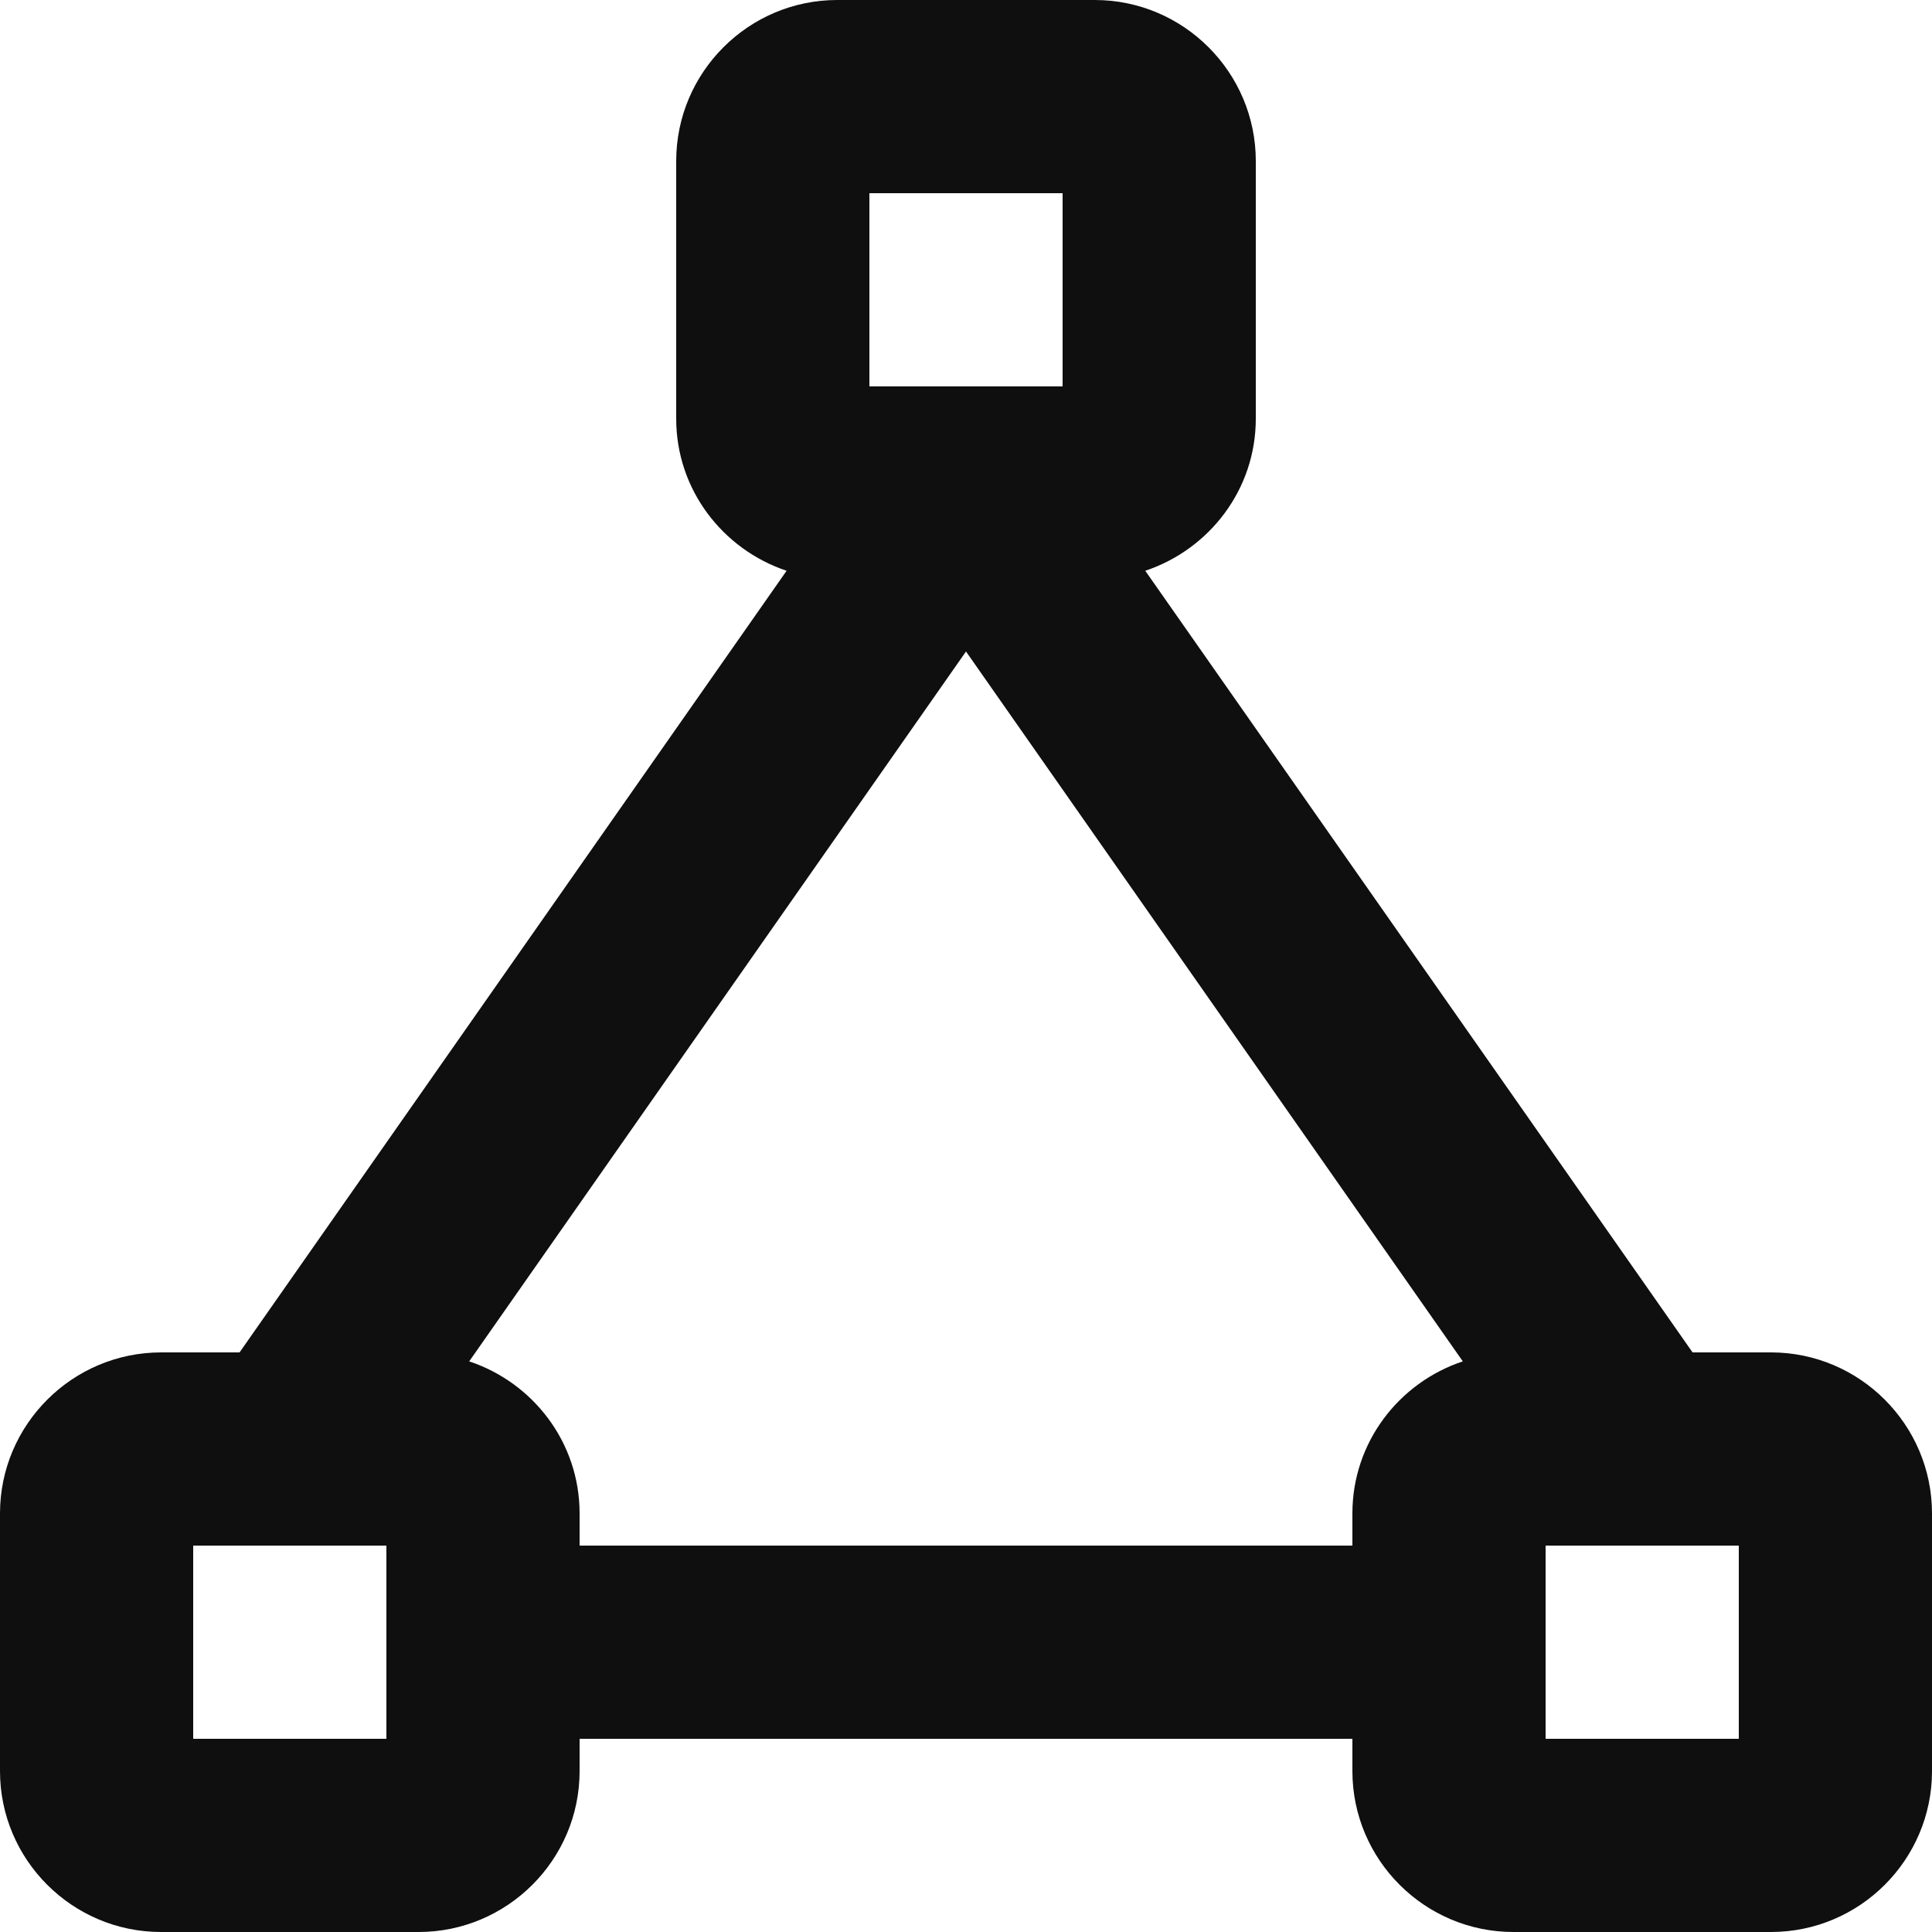 <svg xmlns="http://www.w3.org/2000/svg" width="14" height="14" viewBox="0 0 14 14">
    <path fill="#0f0f0f" fill-rule="evenodd" d="M12.6 12.6h-1.4v-1.4h1.4v1.4zm-8.4-1.4v-.233c0-.515-.337-.948-.8-1.102L7 4.721l3.6 5.144c-.463.154-.8.587-.8 1.102v.233H4.2zm-1.4 1.4H1.4v-1.4h1.4v1.4zM6.3 1.4h1.4v1.4H6.3V1.4zm6.533 8.4h-.568L8.299 4.136c.464-.155.801-.588.801-1.102V1.167C9.1.524 8.576 0 7.933 0H6.067C5.424 0 4.9.524 4.9 1.167v1.867c0 .514.337.947.8 1.102L1.736 9.8h-.568C.524 9.8 0 10.324 0 10.967v1.867C0 13.477.524 14 1.167 14h1.866c.643 0 1.167-.523 1.167-1.166V12.6h5.6v.234c0 .643.524 1.166 1.167 1.166h1.866c.643 0 1.167-.523 1.167-1.166v-1.867c0-.643-.524-1.167-1.167-1.167z"/>
</svg>
